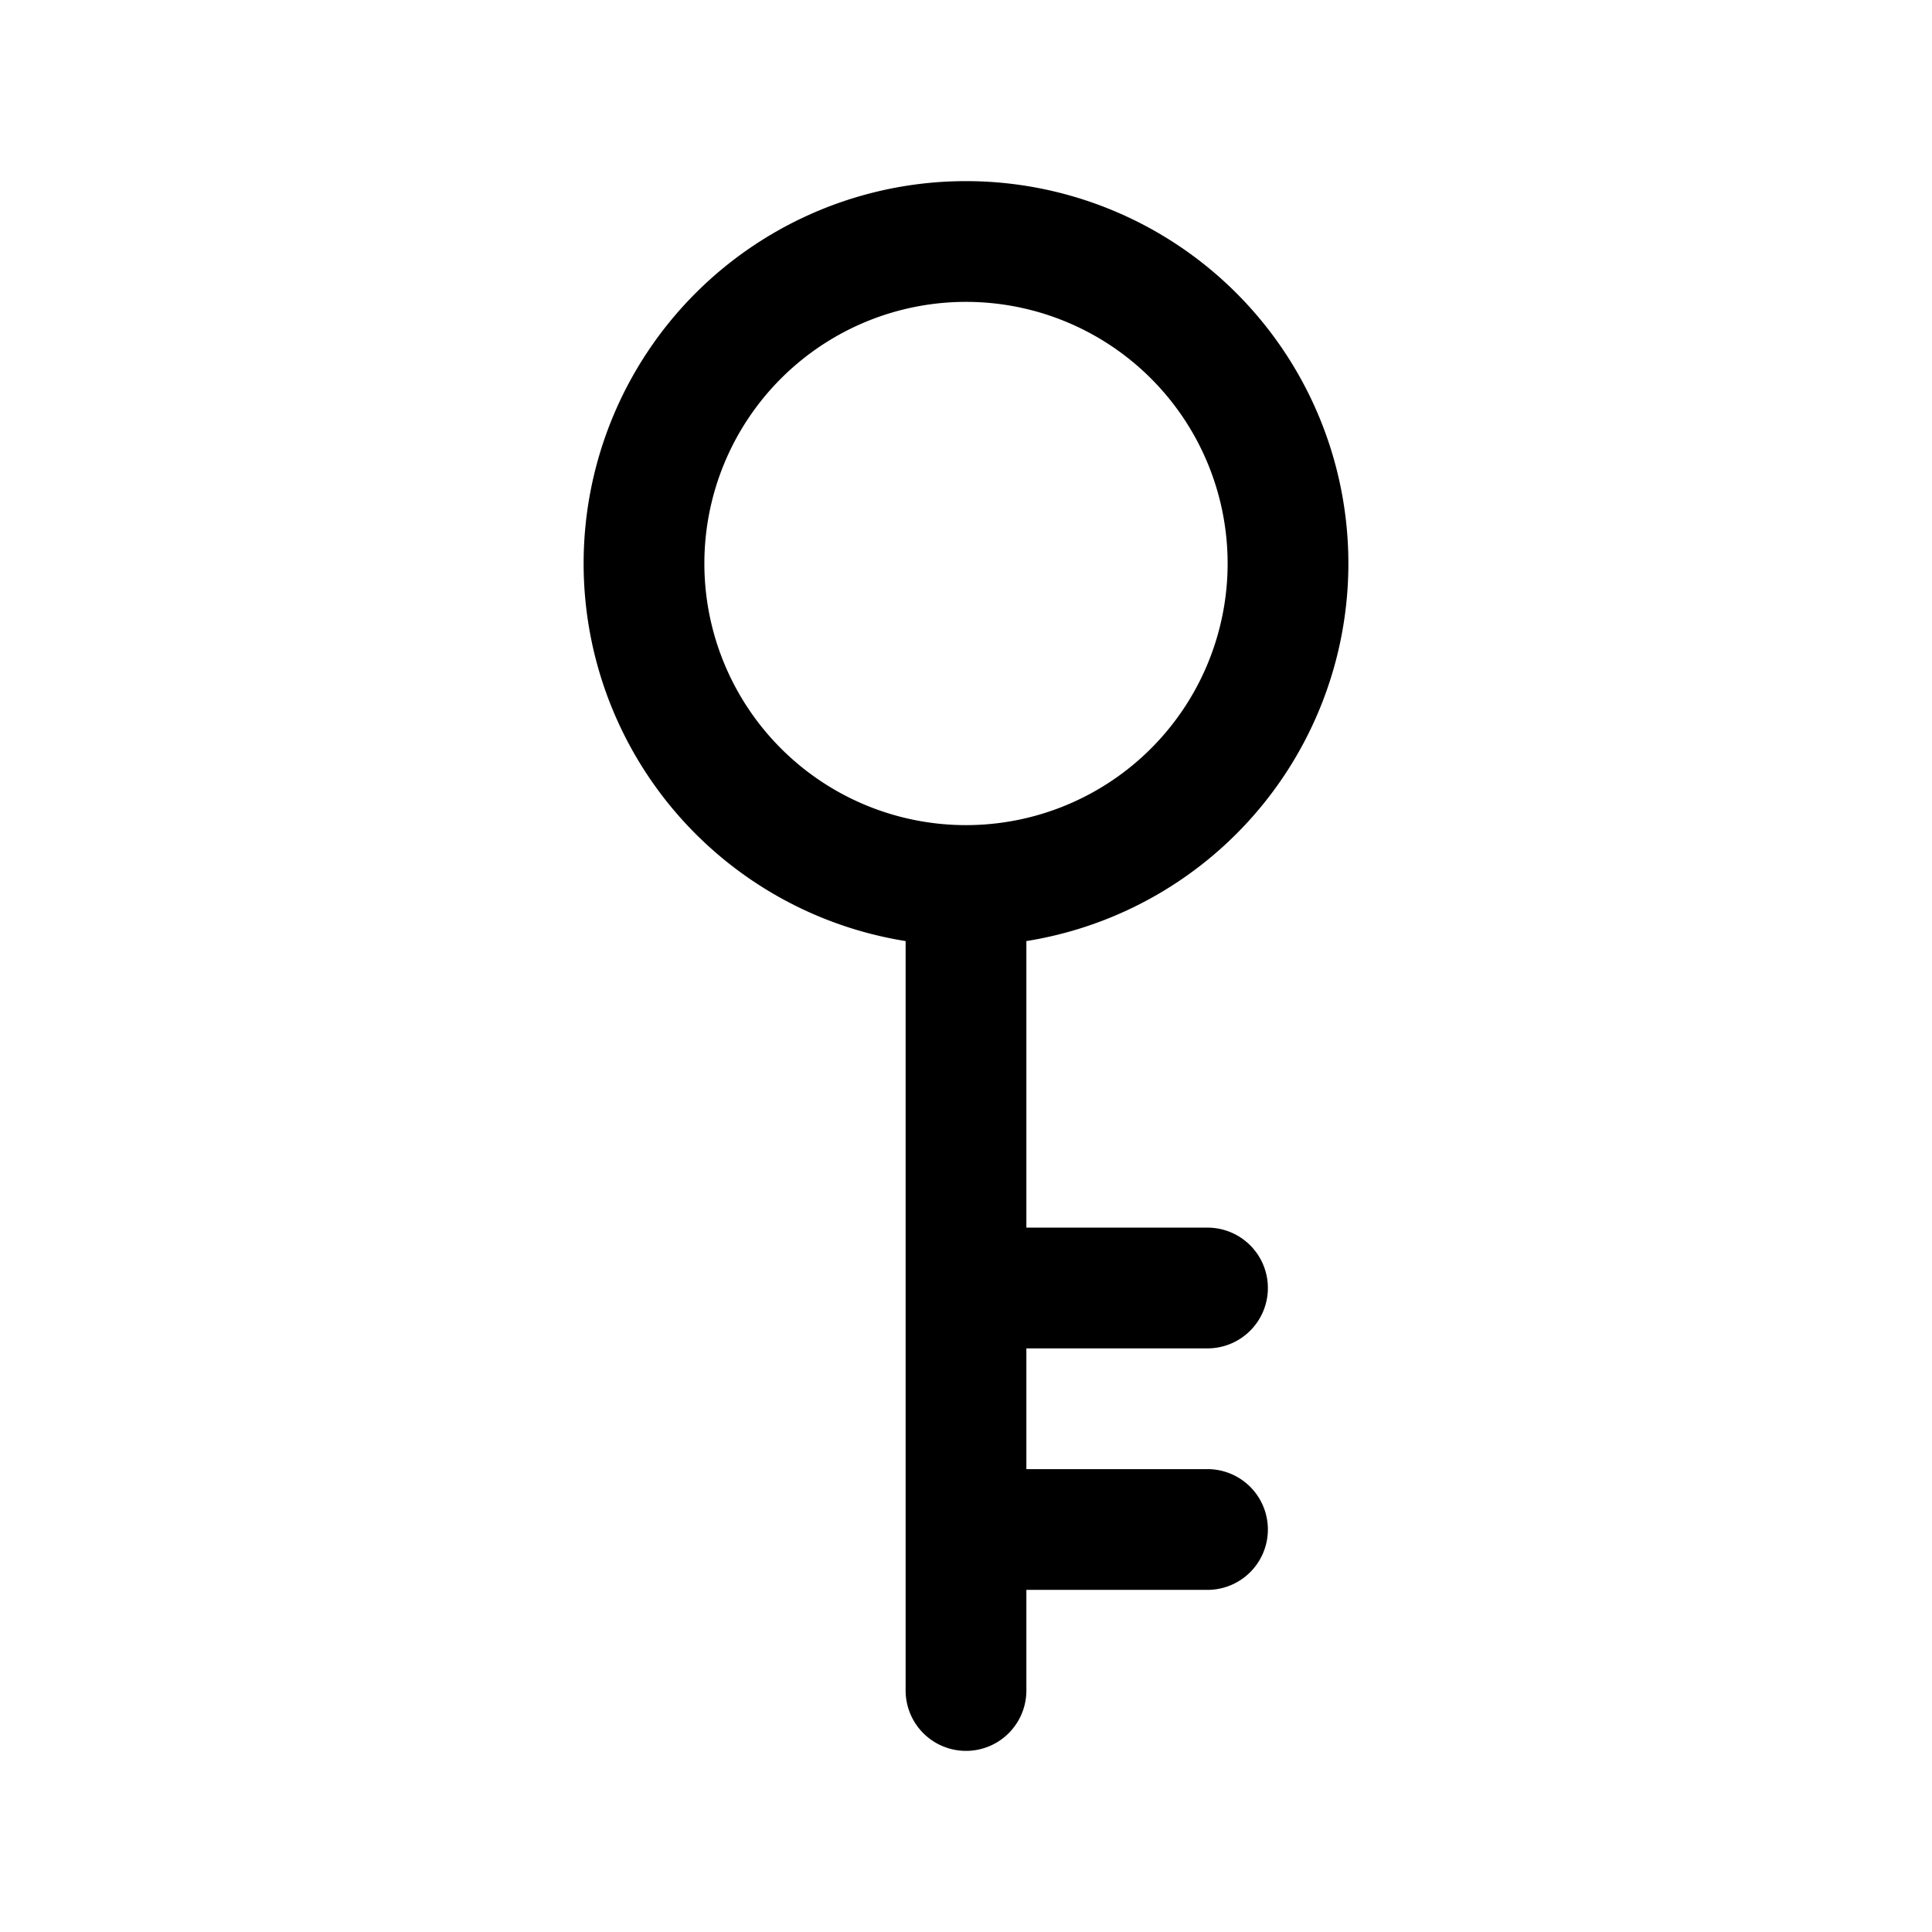 <svg xmlns="http://www.w3.org/2000/svg" width="24" height="24" viewbox="0 0 24 24" fill="none">
    <path fill="currentColor" d="M11.25 21a.75.75 0 0 0 1.5 0zm.75-5.75a.75.75 0 0 0 0 1.5zm3 1.5a.75.75 0 0 0 0-1.5zm-3 1.5a.75.75 0 0 0 0 1.5zm3 1.5a.75.75 0 0 0 0-1.5zM16.75 7A4.75 4.75 0 0 0 12 2.25v1.5A3.25 3.25 0 0 1 15.25 7zM12 2.25A4.75 4.75 0 0 0 7.25 7h1.5A3.25 3.25 0 0 1 12 3.75zM7.25 7A4.75 4.75 0 0 0 12 11.75v-1.5A3.25 3.25 0 0 1 8.75 7zM12 11.75A4.75 4.75 0 0 0 16.75 7h-1.5A3.25 3.25 0 0 1 12 10.25zm-.75-.75v10h1.5V11zm.75 5.75h3v-1.5h-3zm0 3h3v-1.5h-3z"/>
</svg>